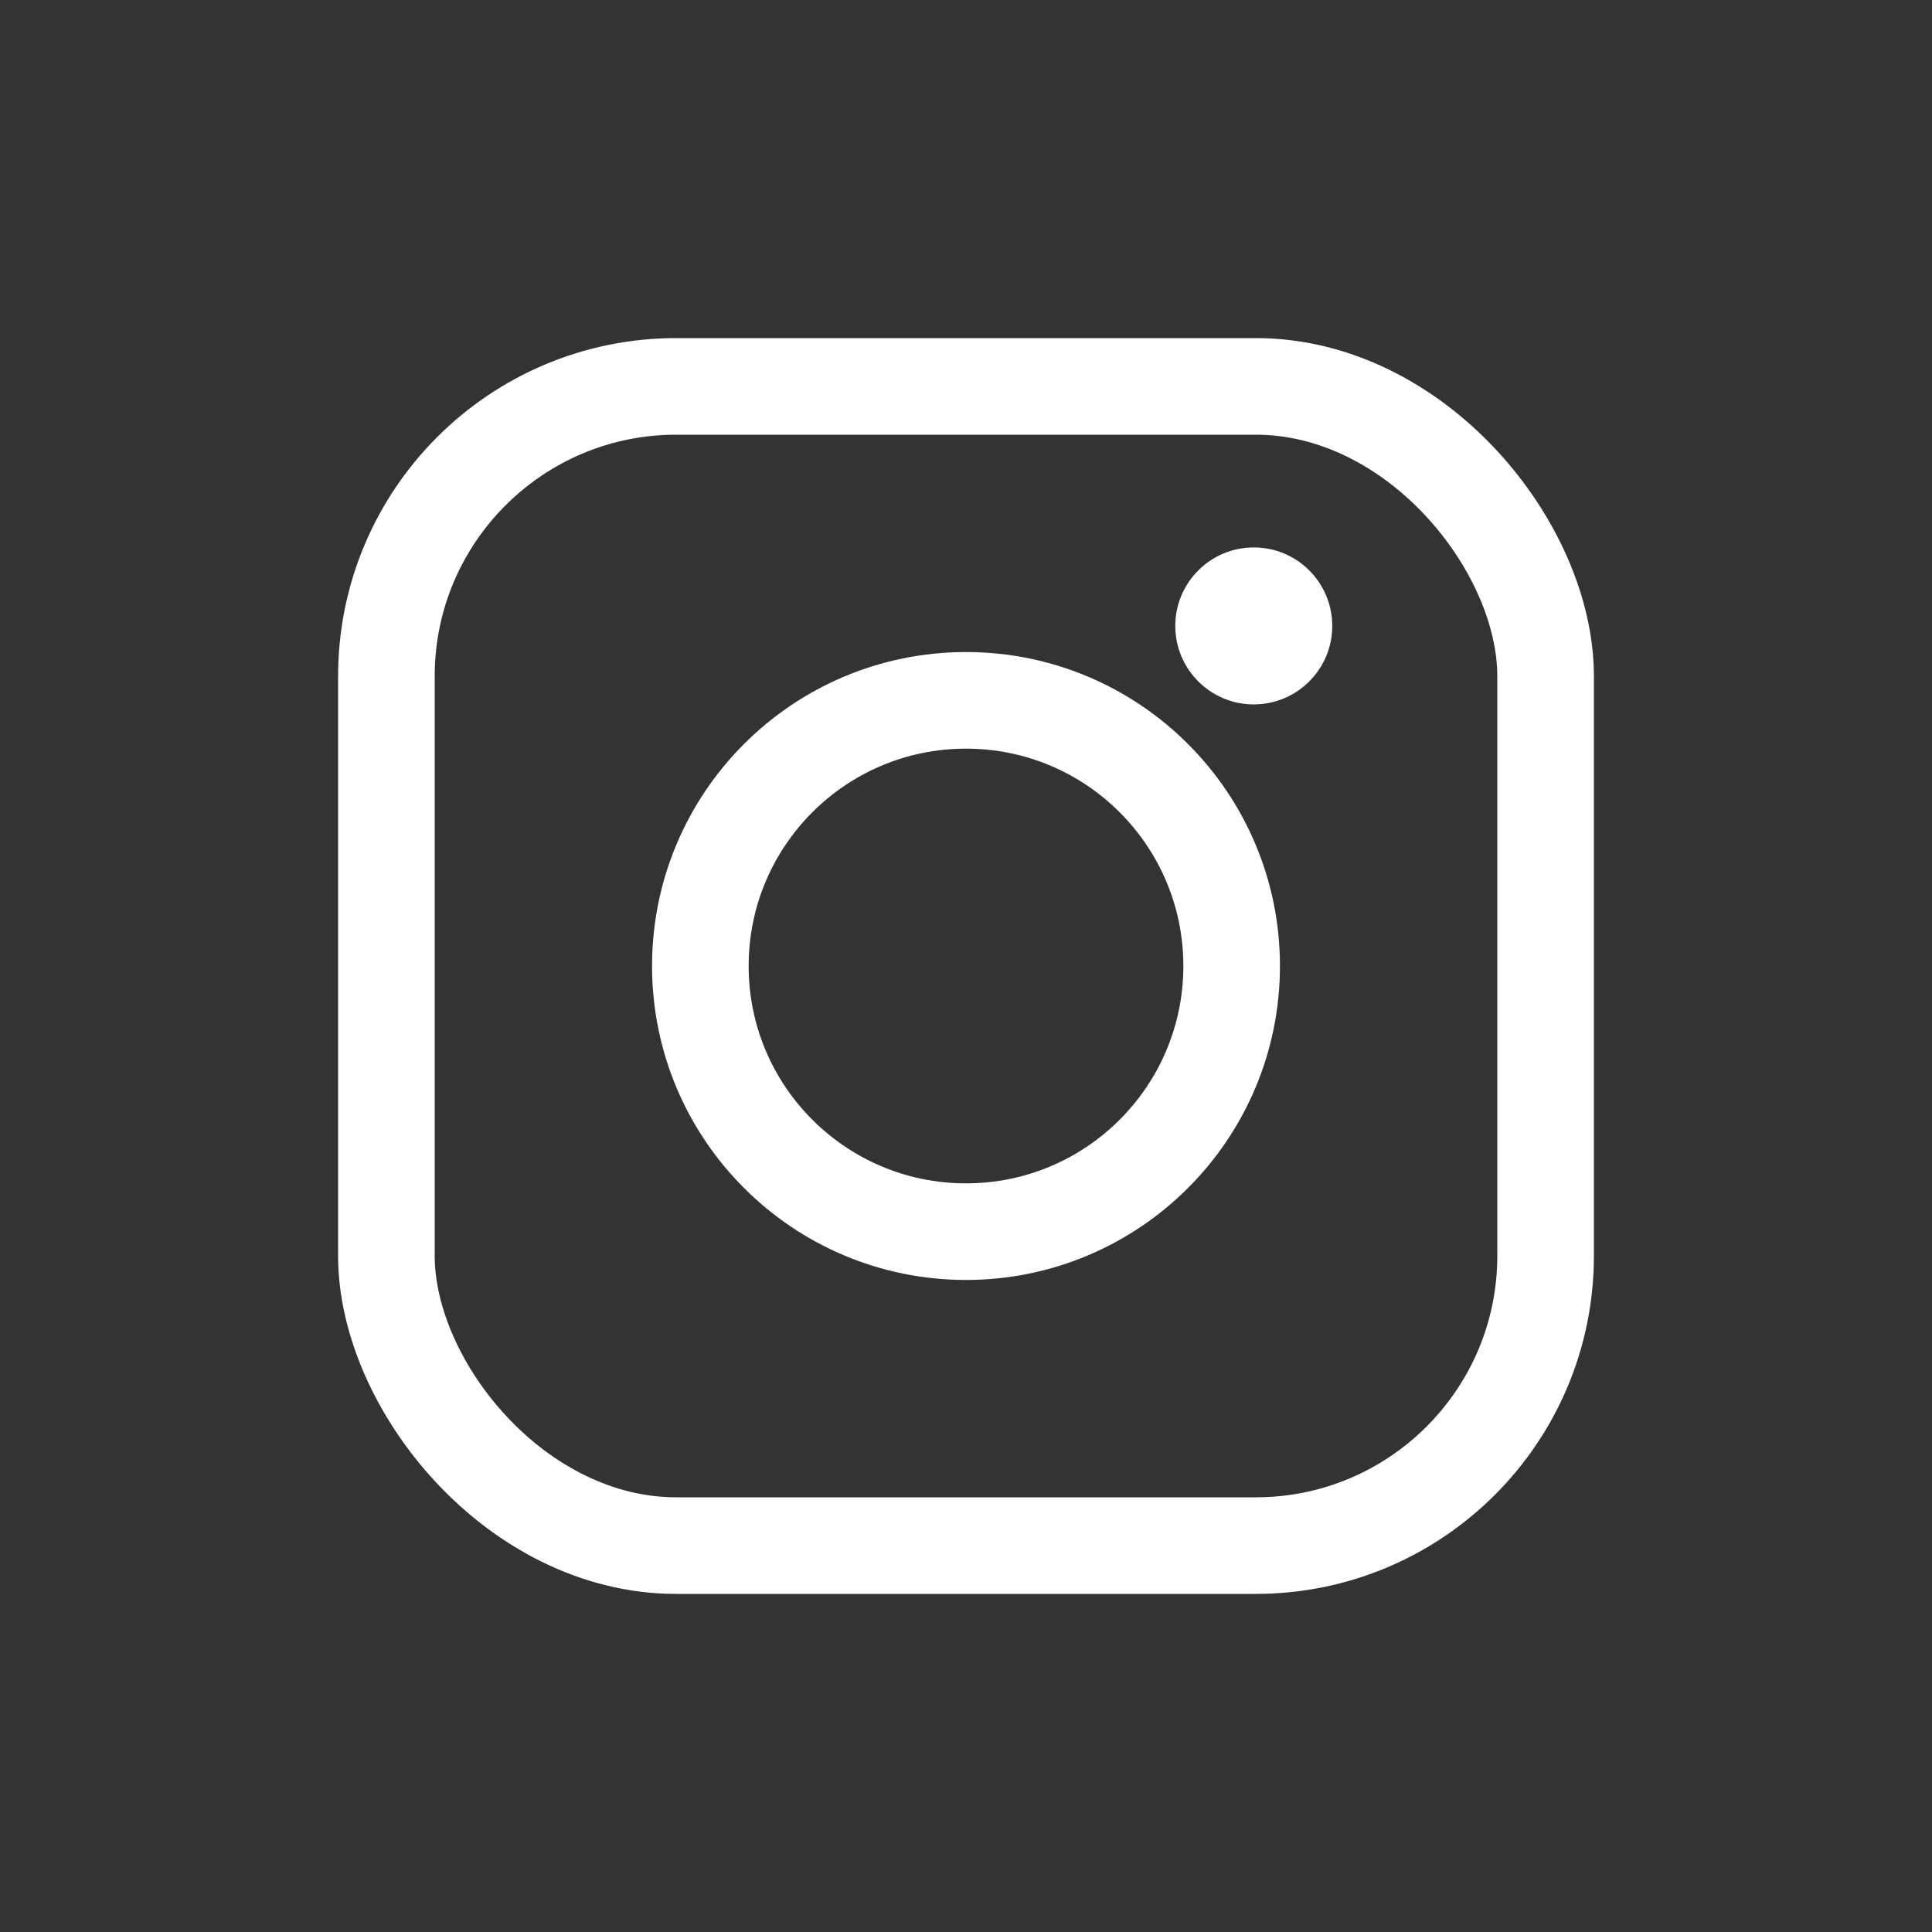 <svg width="40" height="40" fill="none" xmlns="http://www.w3.org/2000/svg"><rect width="100%" height="100%" fill="#333333" stroke="none"/><rect x="8" y="8" width="24" height="24" rx="6" stroke="#fff" stroke-width="2"/><circle cx="25.958" cy="12.959" r="1.625" fill="#fff"/><circle cx="20" cy="20" r="5.5" stroke="#fff" stroke-width="2"/></svg>